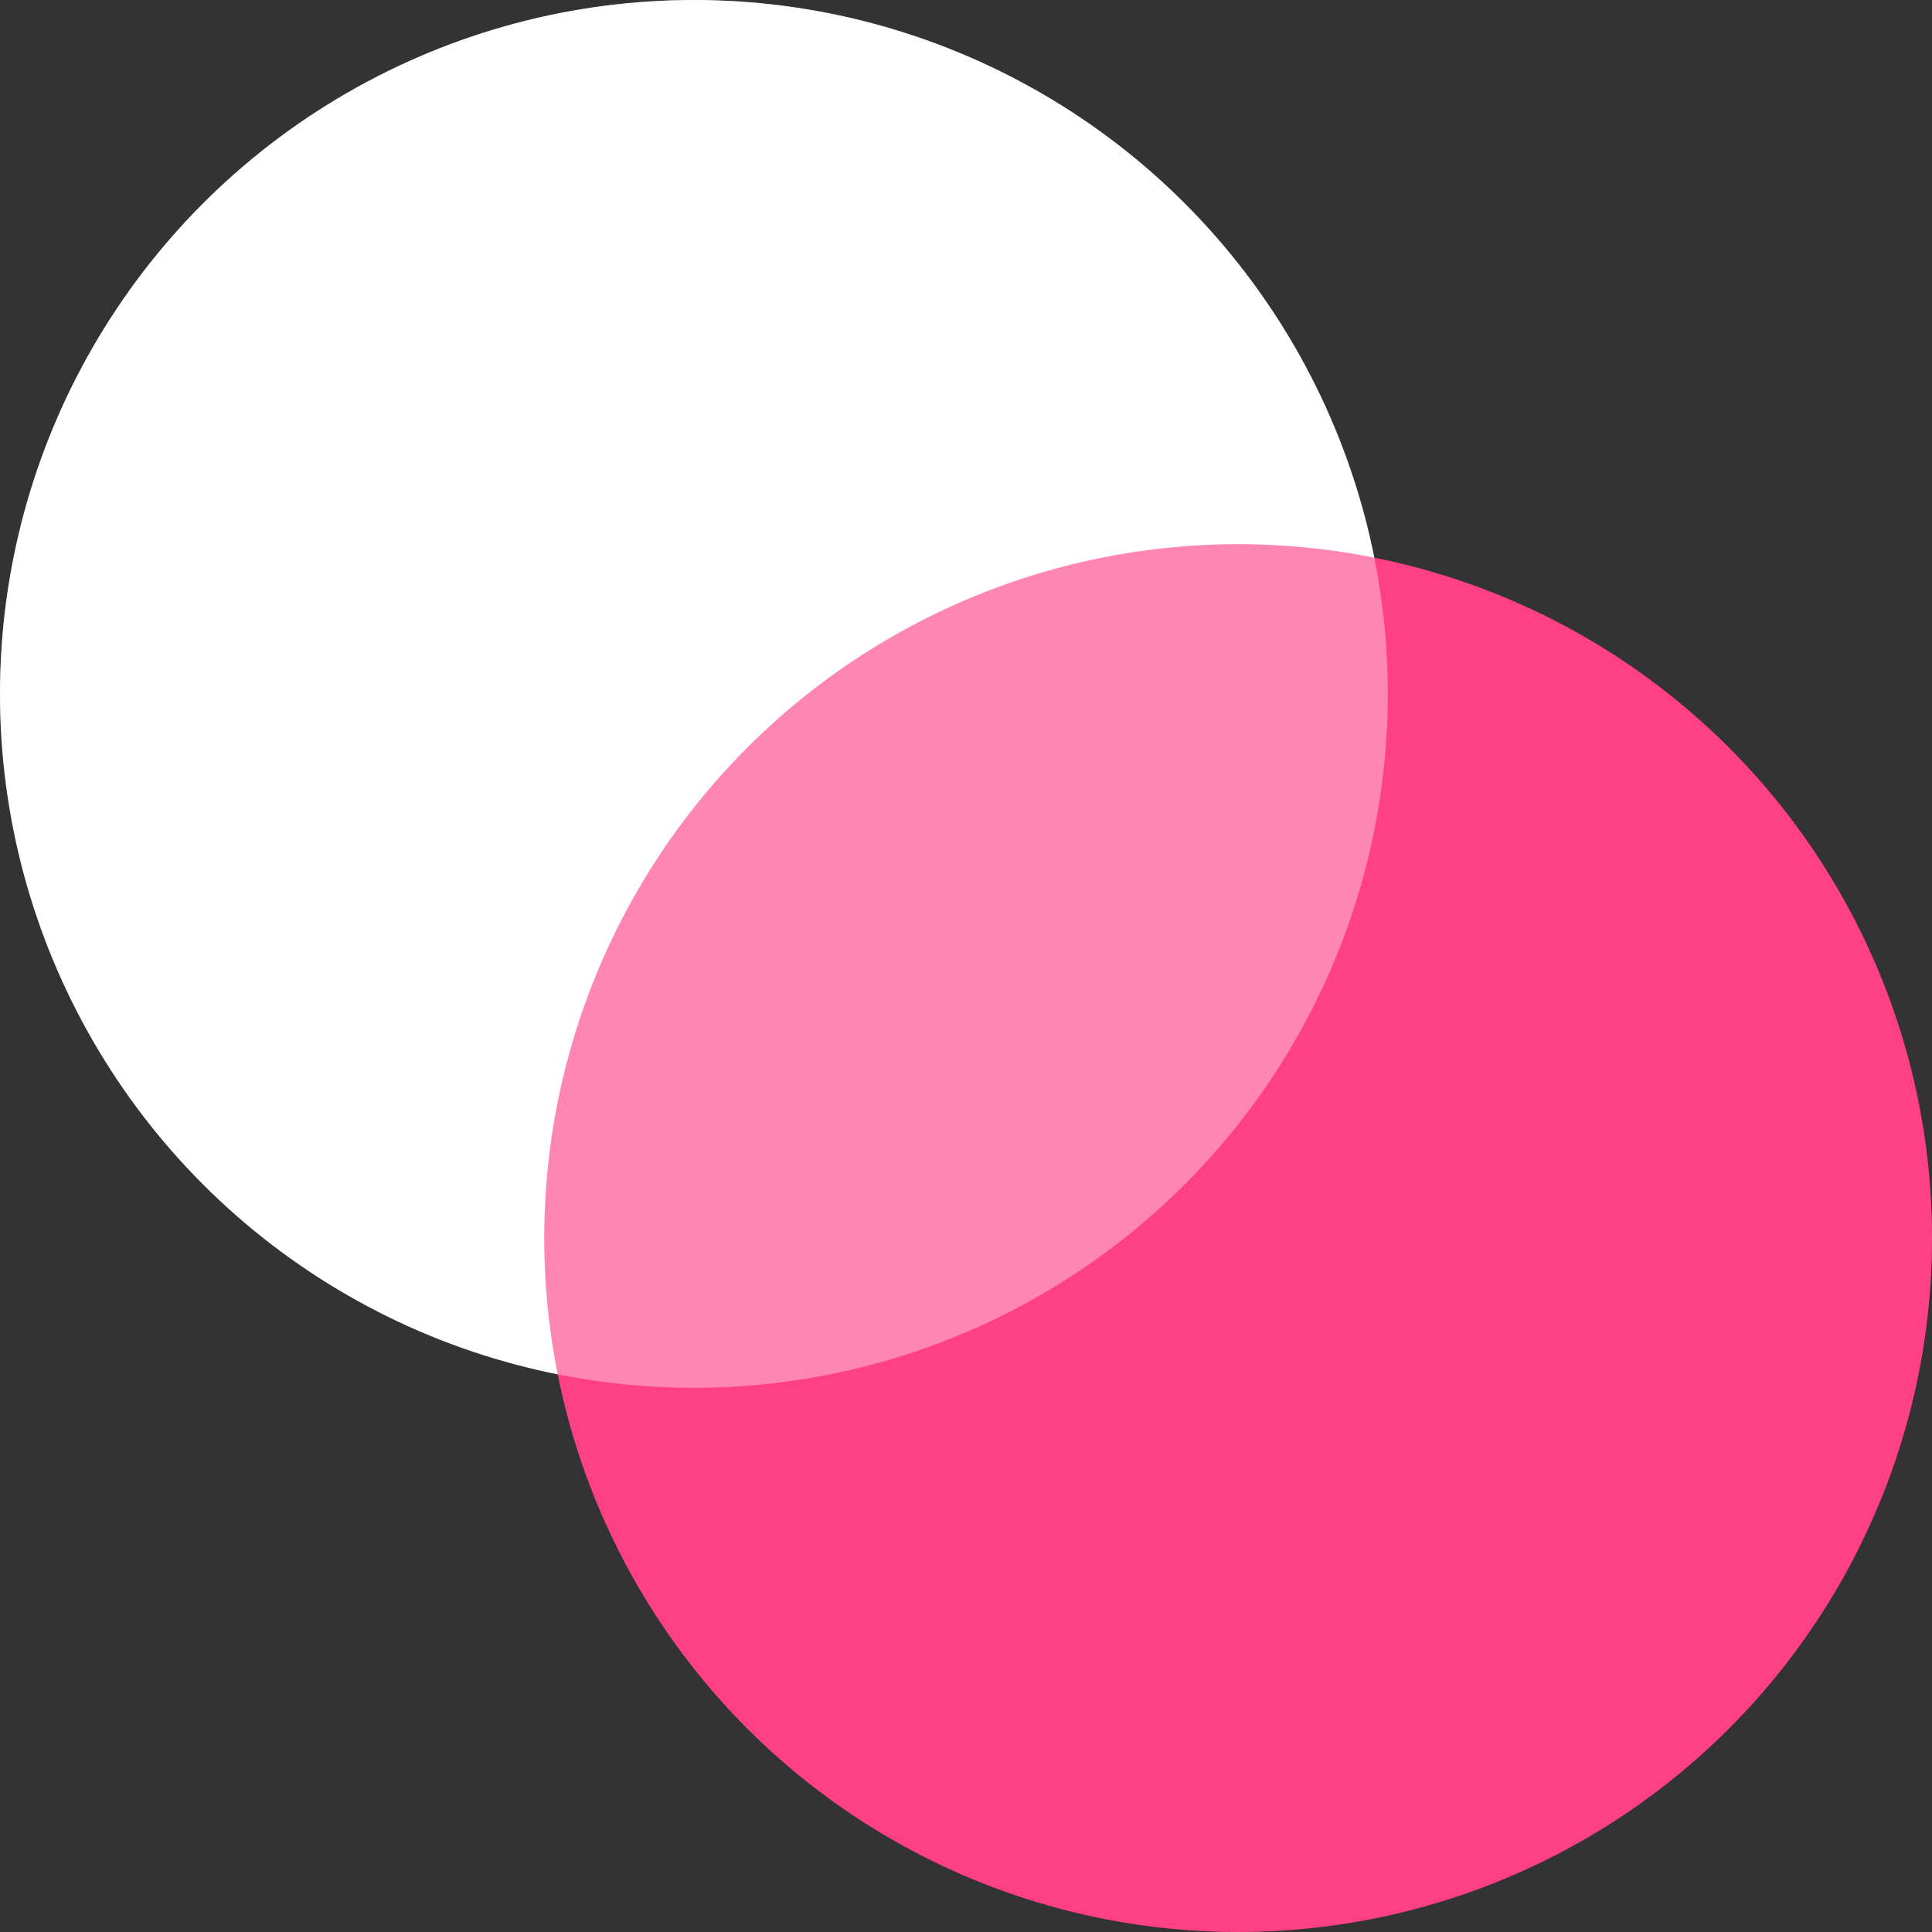 <svg width="61" height="61" viewBox="0 0 61 61" fill="none" xmlns="http://www.w3.org/2000/svg">
<rect x="0" y="0" width="61" height="61" fill="#333333" stroke="none"/>
<circle cx="21.909" cy="21.909" r="21.909" fill="white"/>
<circle cx="39.092" cy="39.091" r="21.909" fill="#FF4085"/>
<circle cx="21.909" cy="21.909" r="21.909" fill="white" fill-opacity="0.37"/>
</svg>
